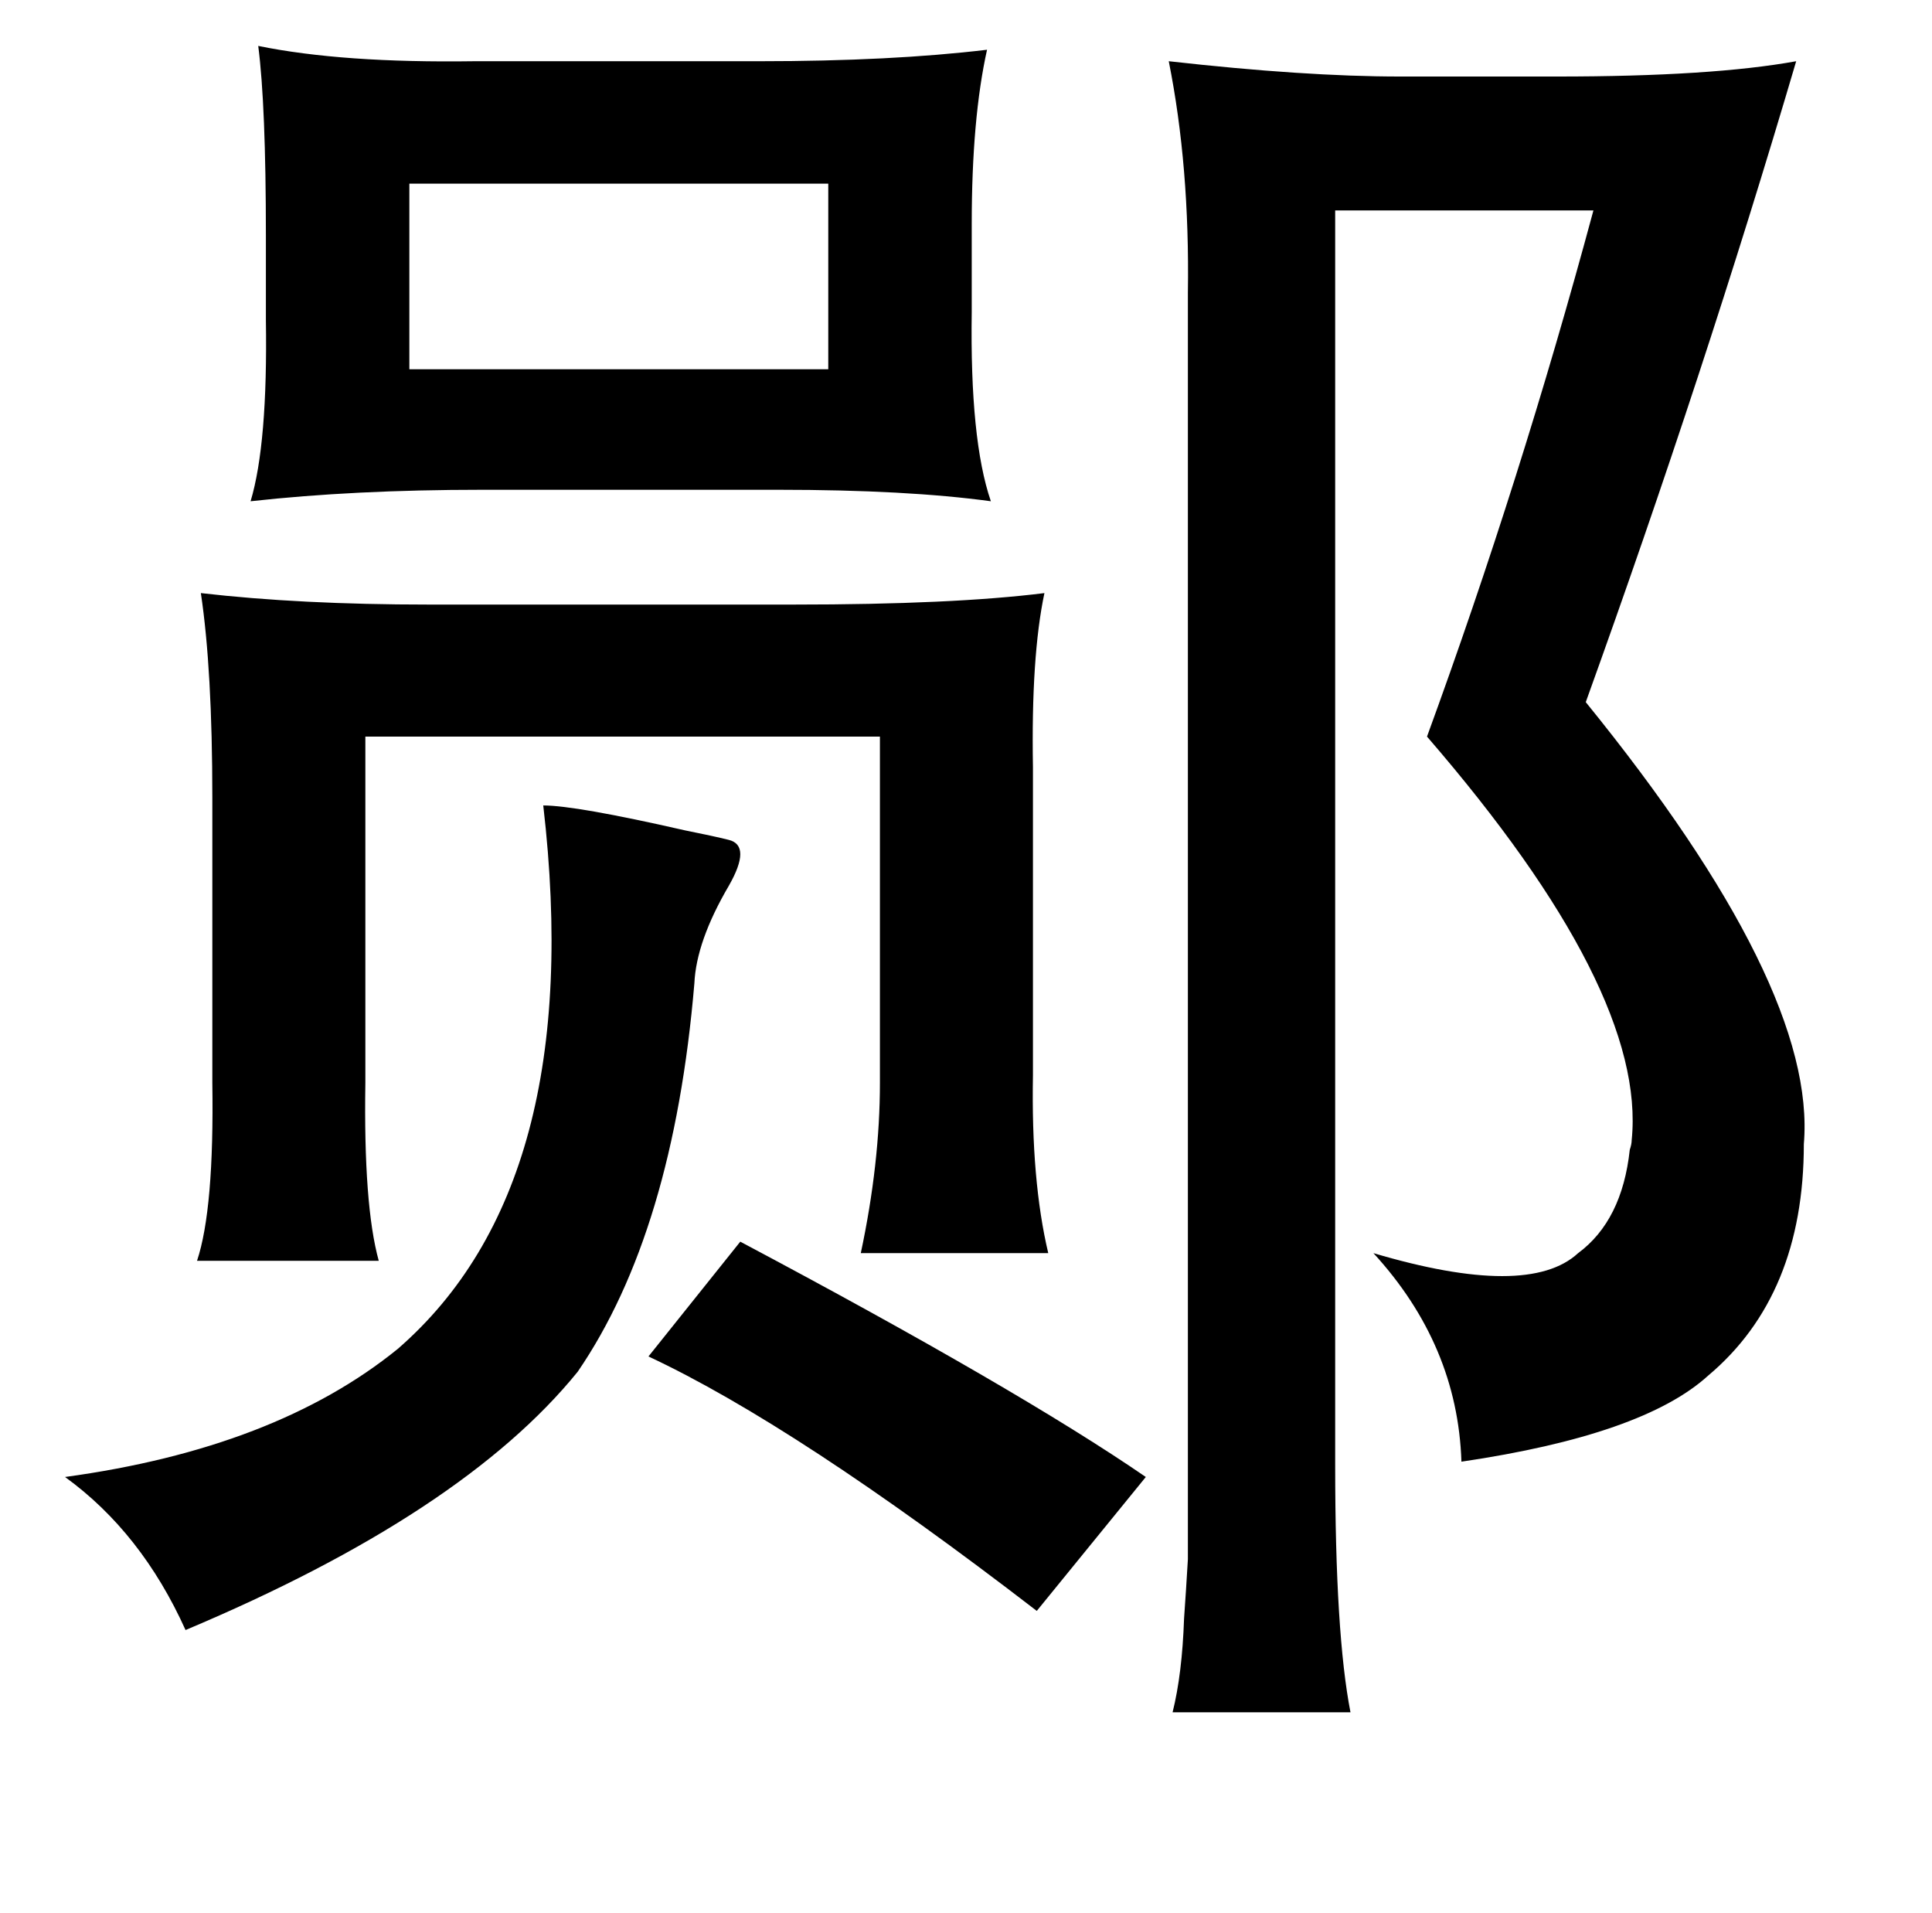 <?xml version="1.0" standalone="no"?>
<!DOCTYPE svg PUBLIC "-//W3C//DTD SVG 1.1//EN" "http://www.w3.org/Graphics/SVG/1.1/DTD/svg11.dtd" >
<svg xmlns="http://www.w3.org/2000/svg" xmlns:xlink="http://www.w3.org/1999/xlink" version="1.1" viewBox="-10 0 1010 1000">
   <path fill="currentColor"
d="M506 26q-8 36 -8 91v46q-1 67 10 99q-44 -6 -111 -6h-155q-67 0 -121 6q9 -30 8 -95v-44q0 -68 -4 -99q44 9 113 8h149q69 0 119 -6zM601 32q71 8 121 8h82q81 0 125 -8q-48 163 -110 335q121 149 114 231q0 79 -50 121q-34 31 -129 45q-2 -61 -46 -109q81 24 107 0
q23 -17 27 -54q1 -3 1 -5q8 -78 -107 -211q49 -134 87 -275h-135v656q0 88 8 129h-93q5 -20 6 -49q1 -14 2 -31v-45v-617q1 -66 -10 -121zM204 96v97h219v-97h-219zM536 310q-7 33 -6 91v16v145q-1 55 8 93h-98q10 -47 10 -89v-181h-269v181q-1 64 7 93h-95q9 -27 8 -93
v-149q0 -67 -6 -107q52 6 119 6h191q83 0 131 -6zM274 421q17 0 74 13q15 3 23 5q12 3 0 24q-17 29 -18 51q-11 130 -61 203q-60 74 -205 135q-23 -51 -63 -80q110 -15 174 -67q99 -86 76 -284zM377 649q145 77 212 123l-57 70q-126 -97 -203 -133z" />
</svg>
